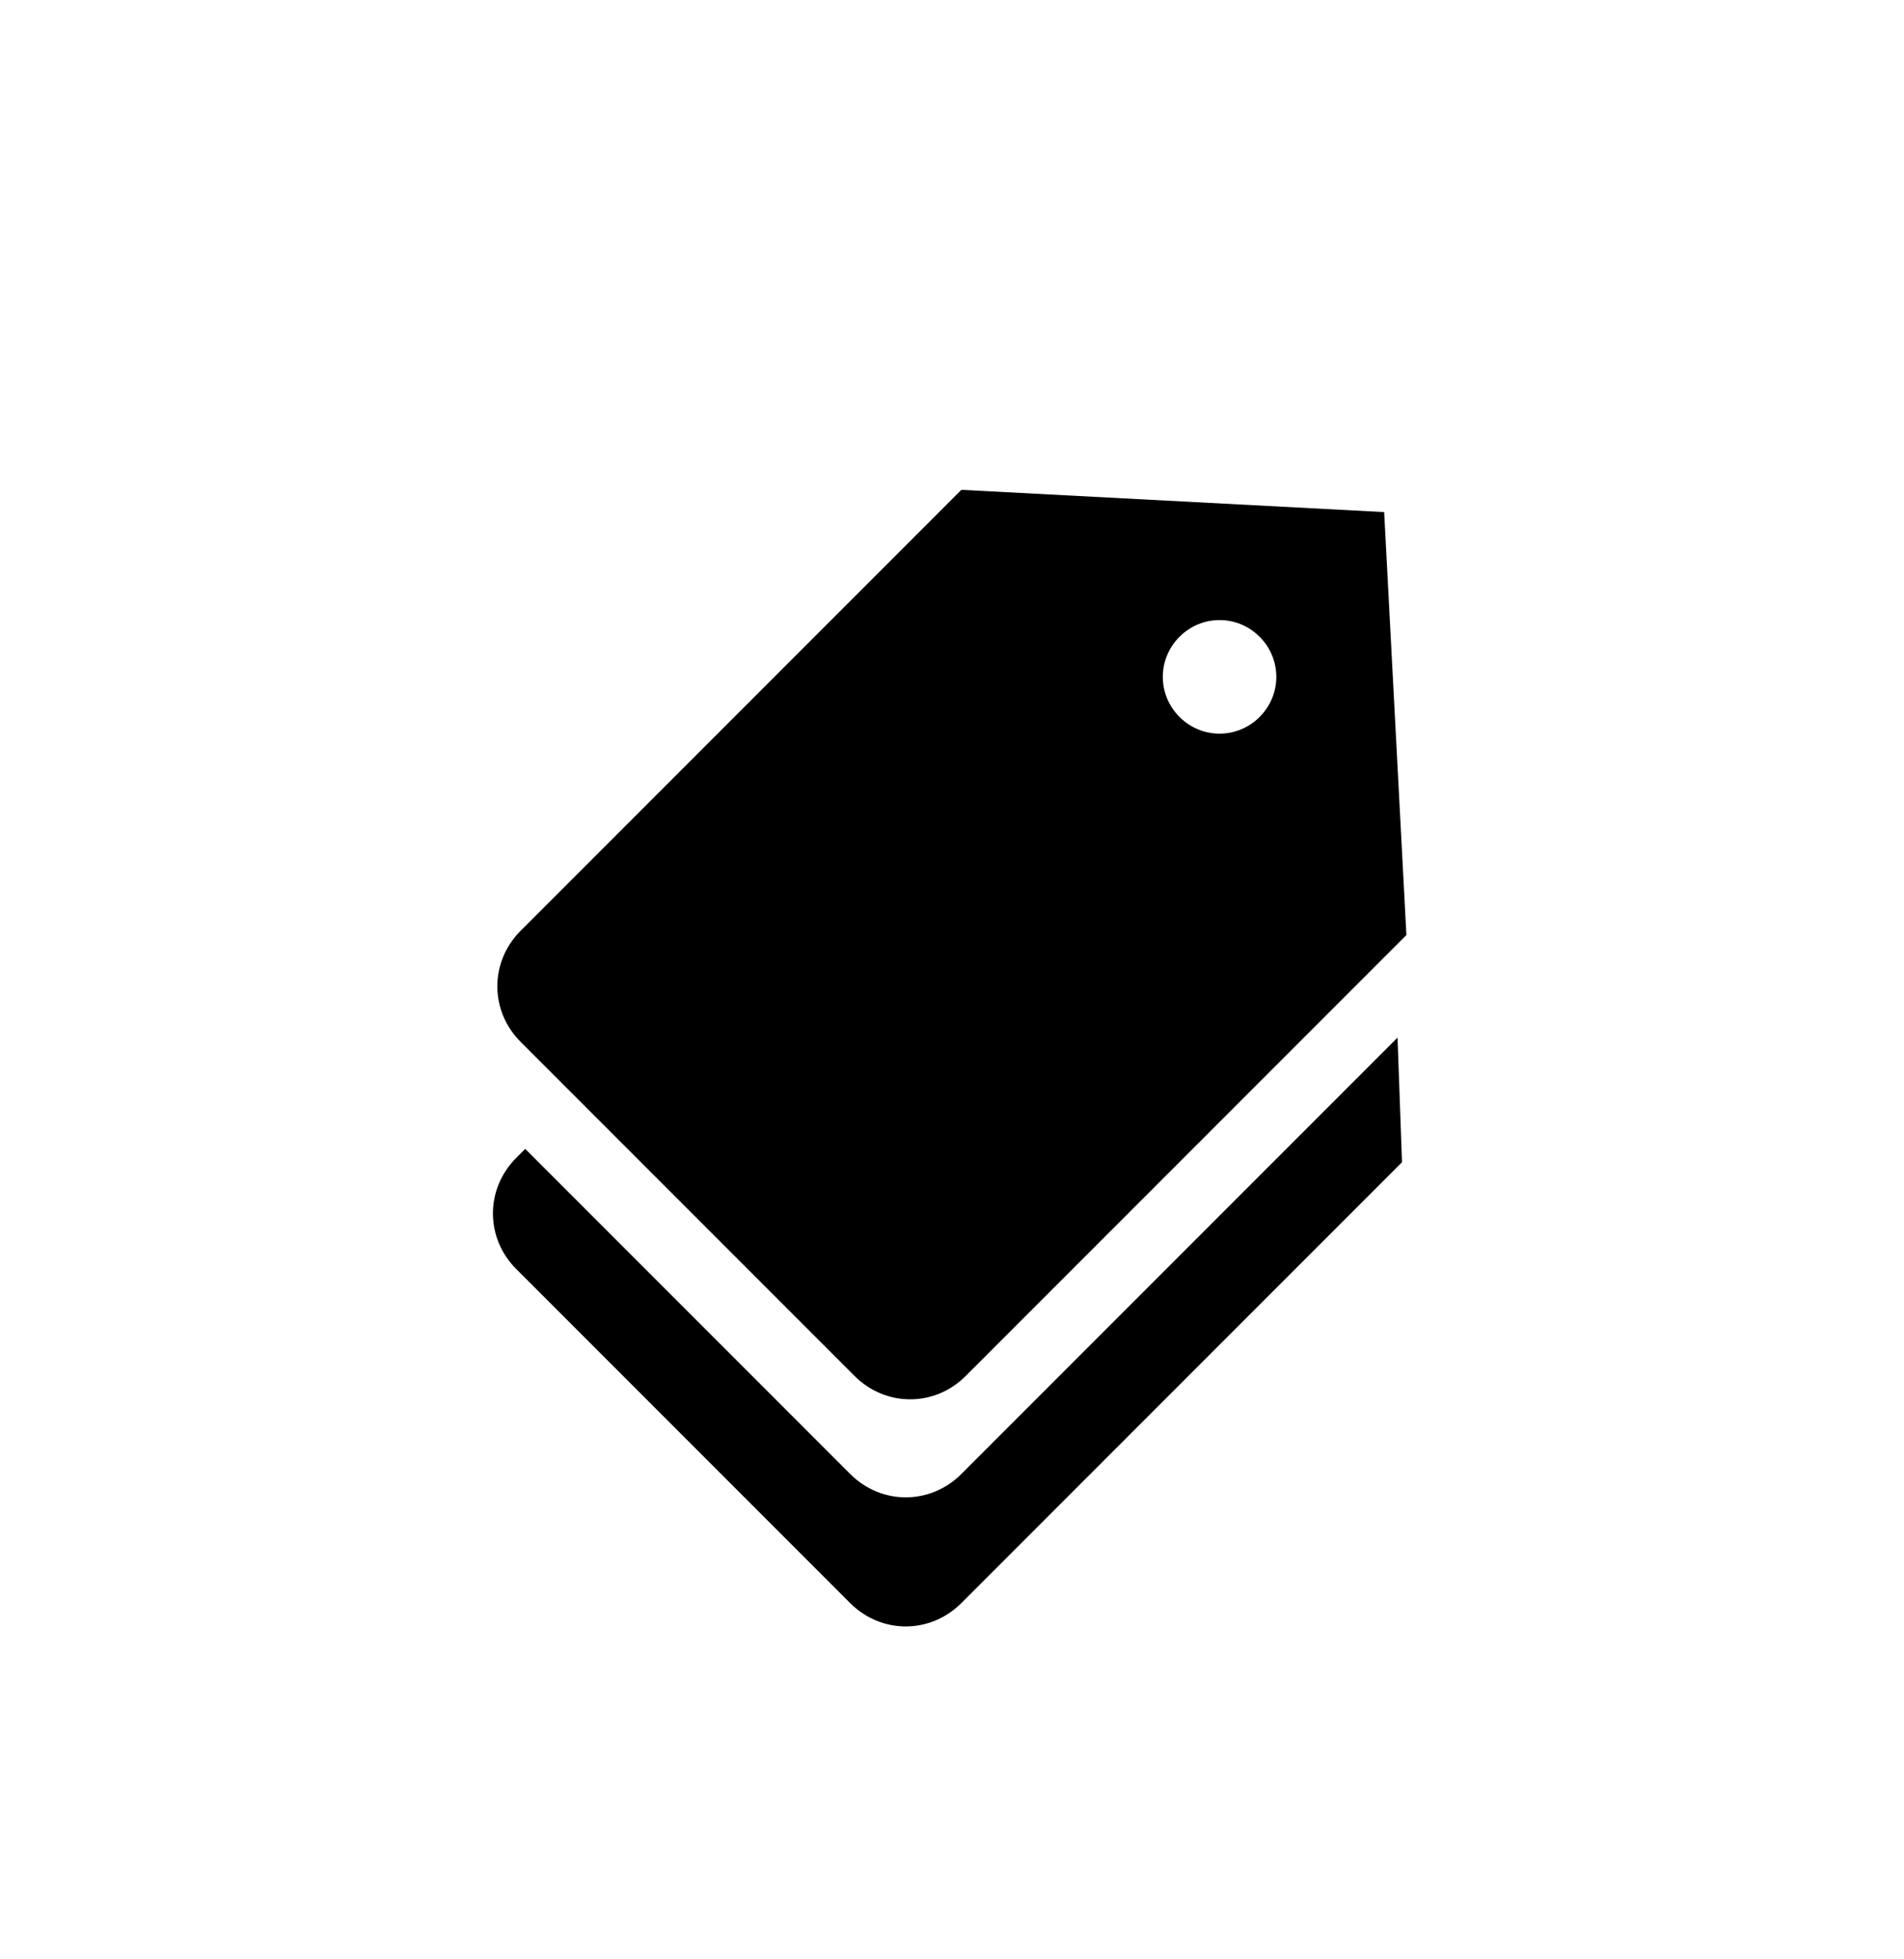 <?xml version="1.0" encoding="utf-8"?>
<!-- Generated by IcoMoon.io -->
<!DOCTYPE svg PUBLIC "-//W3C//DTD SVG 1.1//EN" "http://www.w3.org/Graphics/SVG/1.1/DTD/svg11.dtd">
<svg version="1.1" xmlns="http://www.w3.org/2000/svg" xmlns:xlink="http://www.w3.org/1999/xlink" width="35" height="36" viewBox="0 0 35 36">
<g>
</g>
	<path d="M25.445 9.409l-7.773-0.409-8.1 8.1c-0.573 0.573-0.573 1.473 0 2.045l6.136 6.136c0.573 0.573 1.473 0.573 2.045 0l8.1-8.1-0.409-7.773zM21.682 13.173c-0.409-0.409-0.409-1.064 0-1.473 0.409-0.409 1.064-0.409 1.473 0 0.409 0.409 0.409 1.064 0 1.473-0.409 0.409-1.064 0.409-1.473 0z" fill="#000000" />
	<path d="M25.691 19.064l-8.018 8.018c-0.573 0.573-1.473 0.573-2.045 0l-5.973-5.973-0.164 0.164c-0.573 0.573-0.573 1.473 0 2.045l6.136 6.136c0.573 0.573 1.473 0.573 2.045 0l8.1-8.1-0.082-2.291z" fill="#000000" />
</svg>
